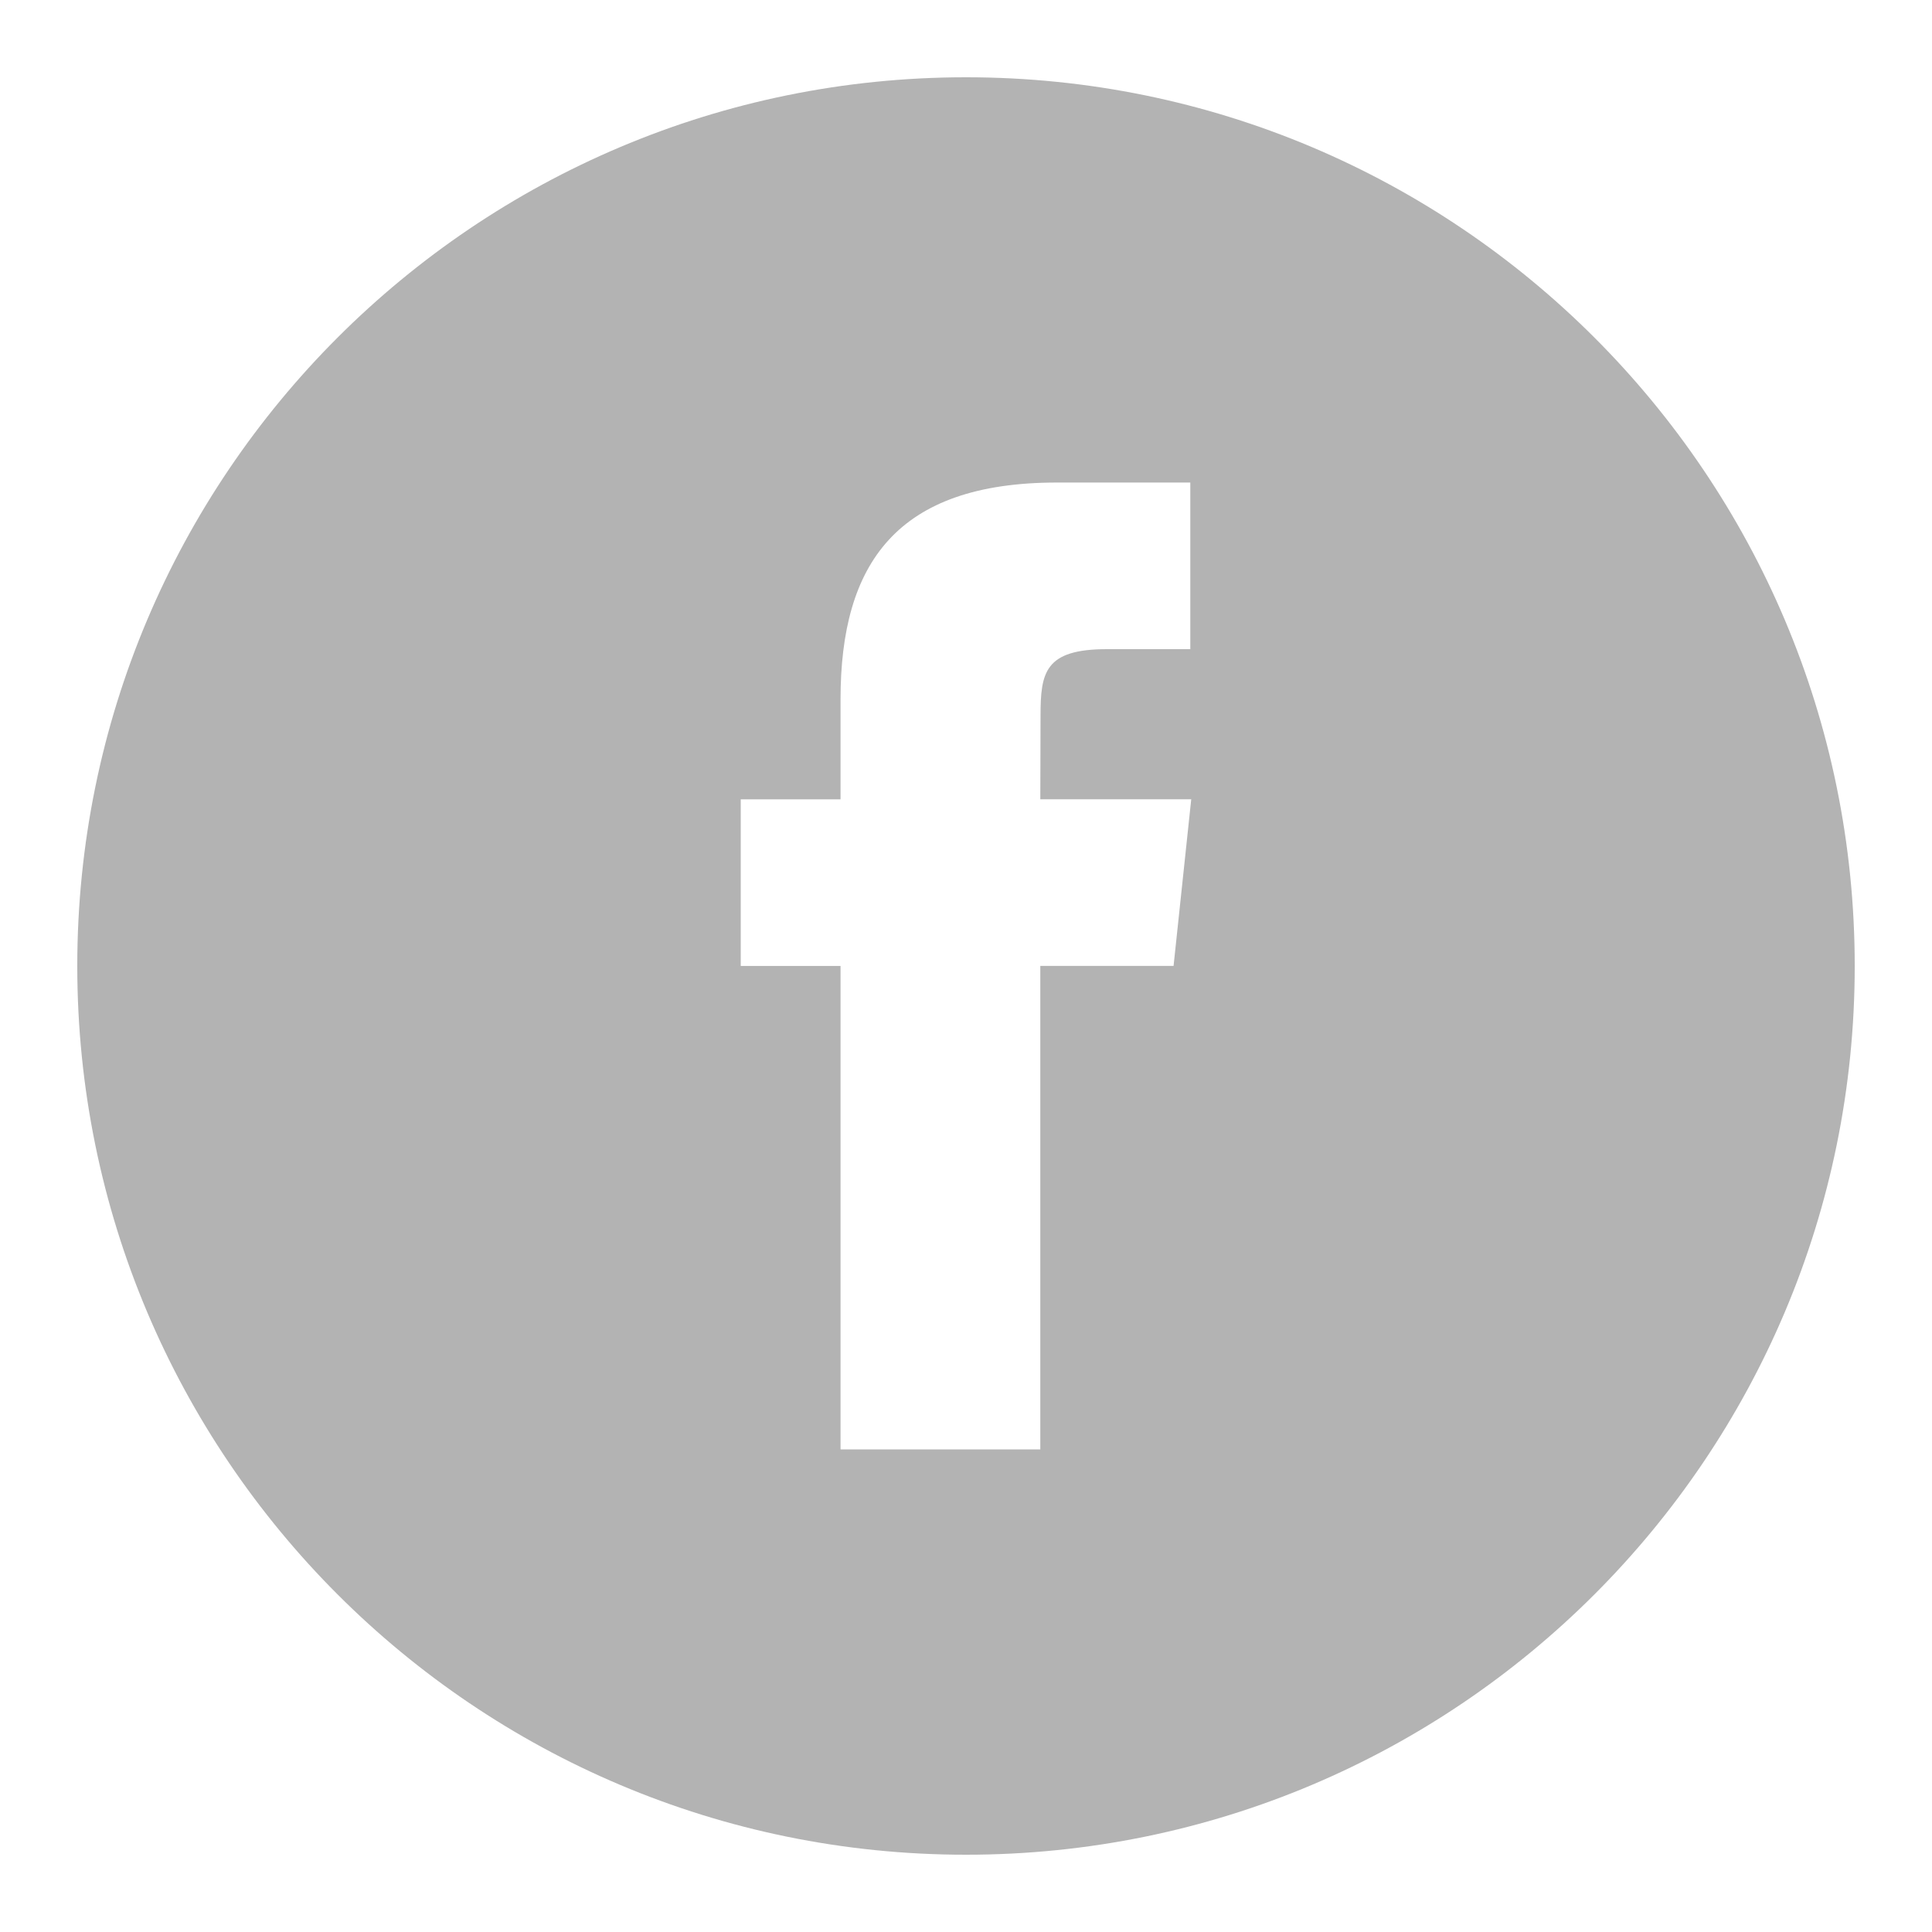 <?xml version="1.0" encoding="utf-8"?>
<!-- Generator: Adobe Illustrator 17.0.2, SVG Export Plug-In . SVG Version: 6.00 Build 0)  -->
<!DOCTYPE svg PUBLIC "-//W3C//DTD SVG 1.1//EN" "http://www.w3.org/Graphics/SVG/1.1/DTD/svg11.dtd">
<svg version="1.1" id="Layer_1" xmlns="http://www.w3.org/2000/svg" xmlns:xlink="http://www.w3.org/1999/xlink" x="0px" y="0px"
	 width="50px" height="50px" viewBox="0 0 50 50" style="enable-background:new 0 0 50 50;" xml:space="preserve">
<path style="fill-rule:evenodd;clip-rule:evenodd;fill:#B3B3B3;" d="M2,25c0,12.703,10.297,23,23,23s23-10.297,23-23
	C48,12.297,37.703,2,25,2S2,12.297,2,25z M30.805,12.488v4.312h-2.156c-1.613,0-1.72,0.603-1.72,1.727l-0.006,2.158h3.906
	l-0.457,4.312h-3.449v12.513h-5.17V24.999H19.17v-4.312h2.583v-2.589c0-3.518,1.458-5.61,5.602-5.61H30.805z"/>
</svg>
